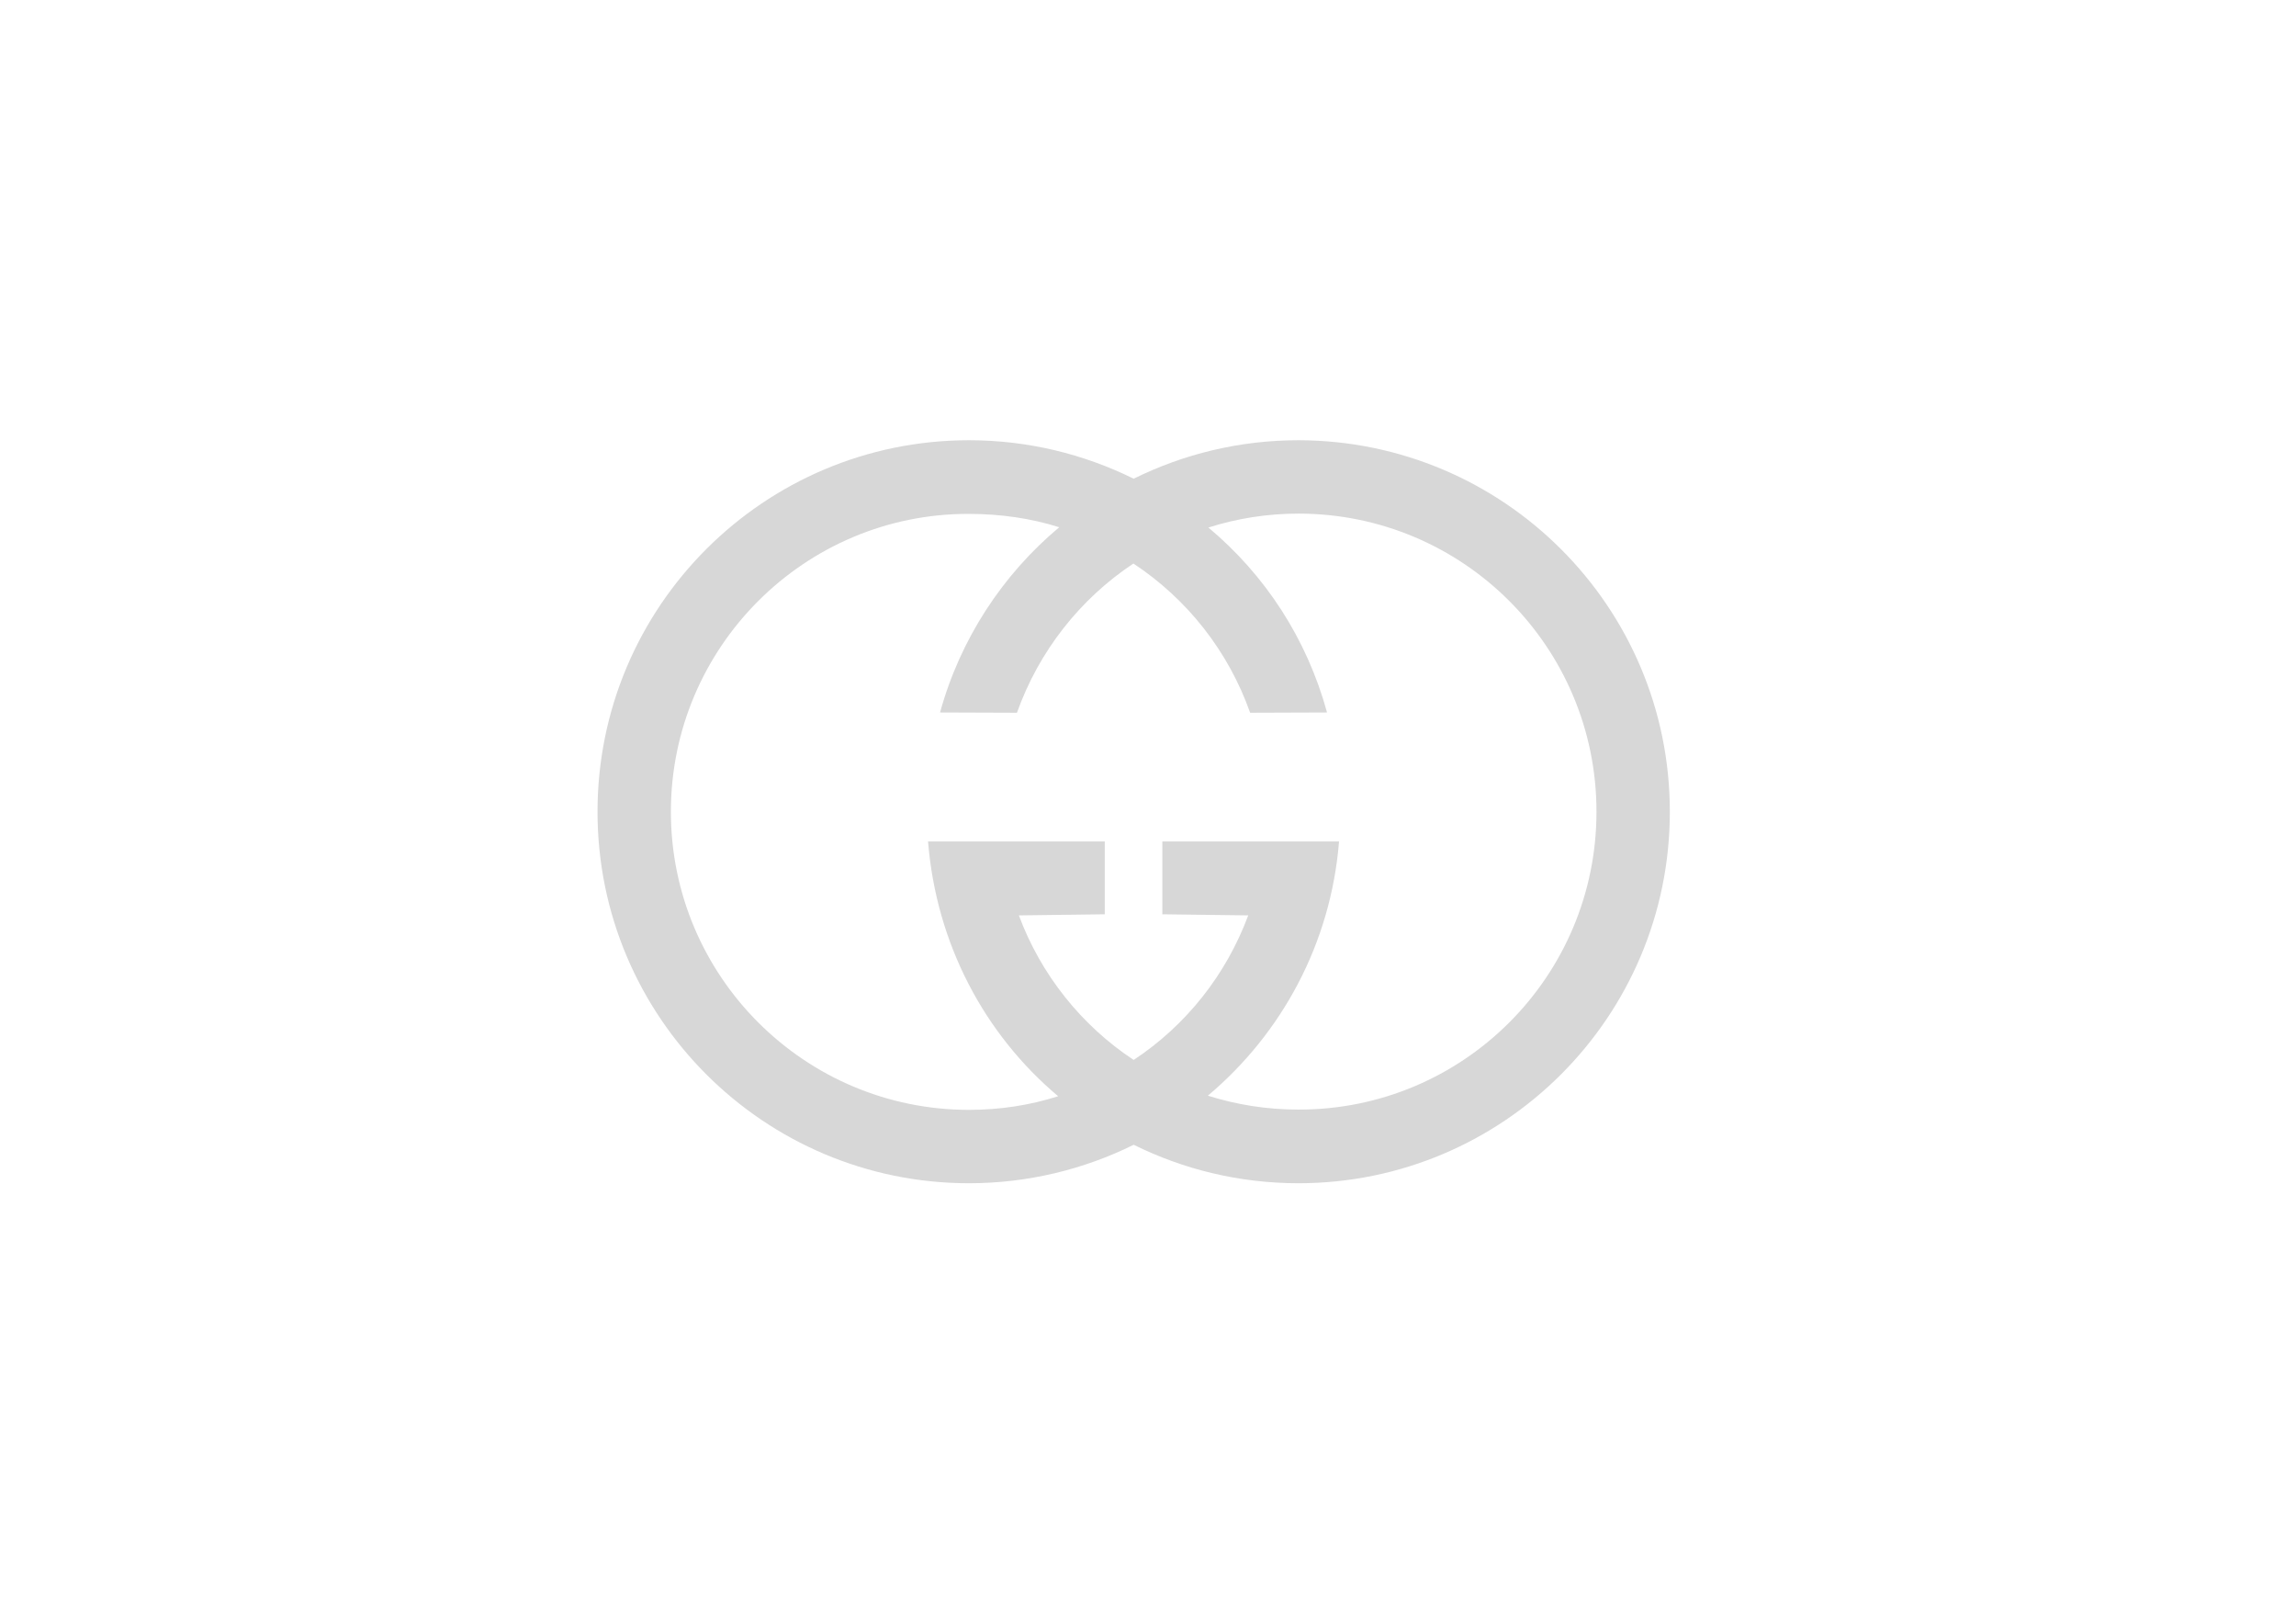 <?xml version="1.0" encoding="utf-8"?>
<!-- Generator: Adobe Illustrator 25.3.1, SVG Export Plug-In . SVG Version: 6.00 Build 0)  -->
<svg version="1.1" id="Layer_1" xmlns="http://www.w3.org/2000/svg" xmlns:xlink="http://www.w3.org/1999/xlink" x="0px" y="0px"
	 viewBox="0 0 841.9 595.3" style="fill:#d7d7d7" xml:space="preserve">
<path d="M612.3,297.6c0,75.2-61,136.2-136.2,136.2c-21.7,0-42.2-5.1-60.4-14.1c-18.2,9-38.8,14.1-60.4,14.1
	c-75.2,0-136.2-61-136.2-136.2c0-75.2,61-136.2,136.2-136.2c21.7,0,42.1,5.1,60.4,14.1c18.2-9,38.7-14.1,60.4-14.1
	C551.3,161.5,612.3,222.4,612.3,297.6z M585.4,297.6c0-60.4-48.9-109.3-109.3-109.3c-11.5,0-22.6,1.8-33,5.1
	c20.9,17.5,36.1,40.8,43.5,67.8l-28.2,0.1c-8-22.6-23.1-41.7-42.8-54.7c-19.6,13-34.7,32.2-42.7,54.7l-28.2-0.1
	c7.4-26.9,22.9-50.5,43.7-67.9c-10.4-3.3-21.7-4.9-33.2-4.9C295,188.3,246,237.3,246,297.6S295,406.9,355.3,406.9
	c11.4,0,22.4-1.7,32.7-5c-27.1-22.8-44.7-56-47.7-93.4h64.8v26.7l-31.5,0.4c8.1,21.8,23,40.4,42.1,53c19.2-12.7,33.9-31.2,42-53
	l-31.5-0.4v-26.7H491c-3,37.4-21,70.4-48.1,93.2c10.5,3.3,21.6,5.1,33.2,5.1C536.5,406.9,585.4,358,585.4,297.6z"/>
</svg>
